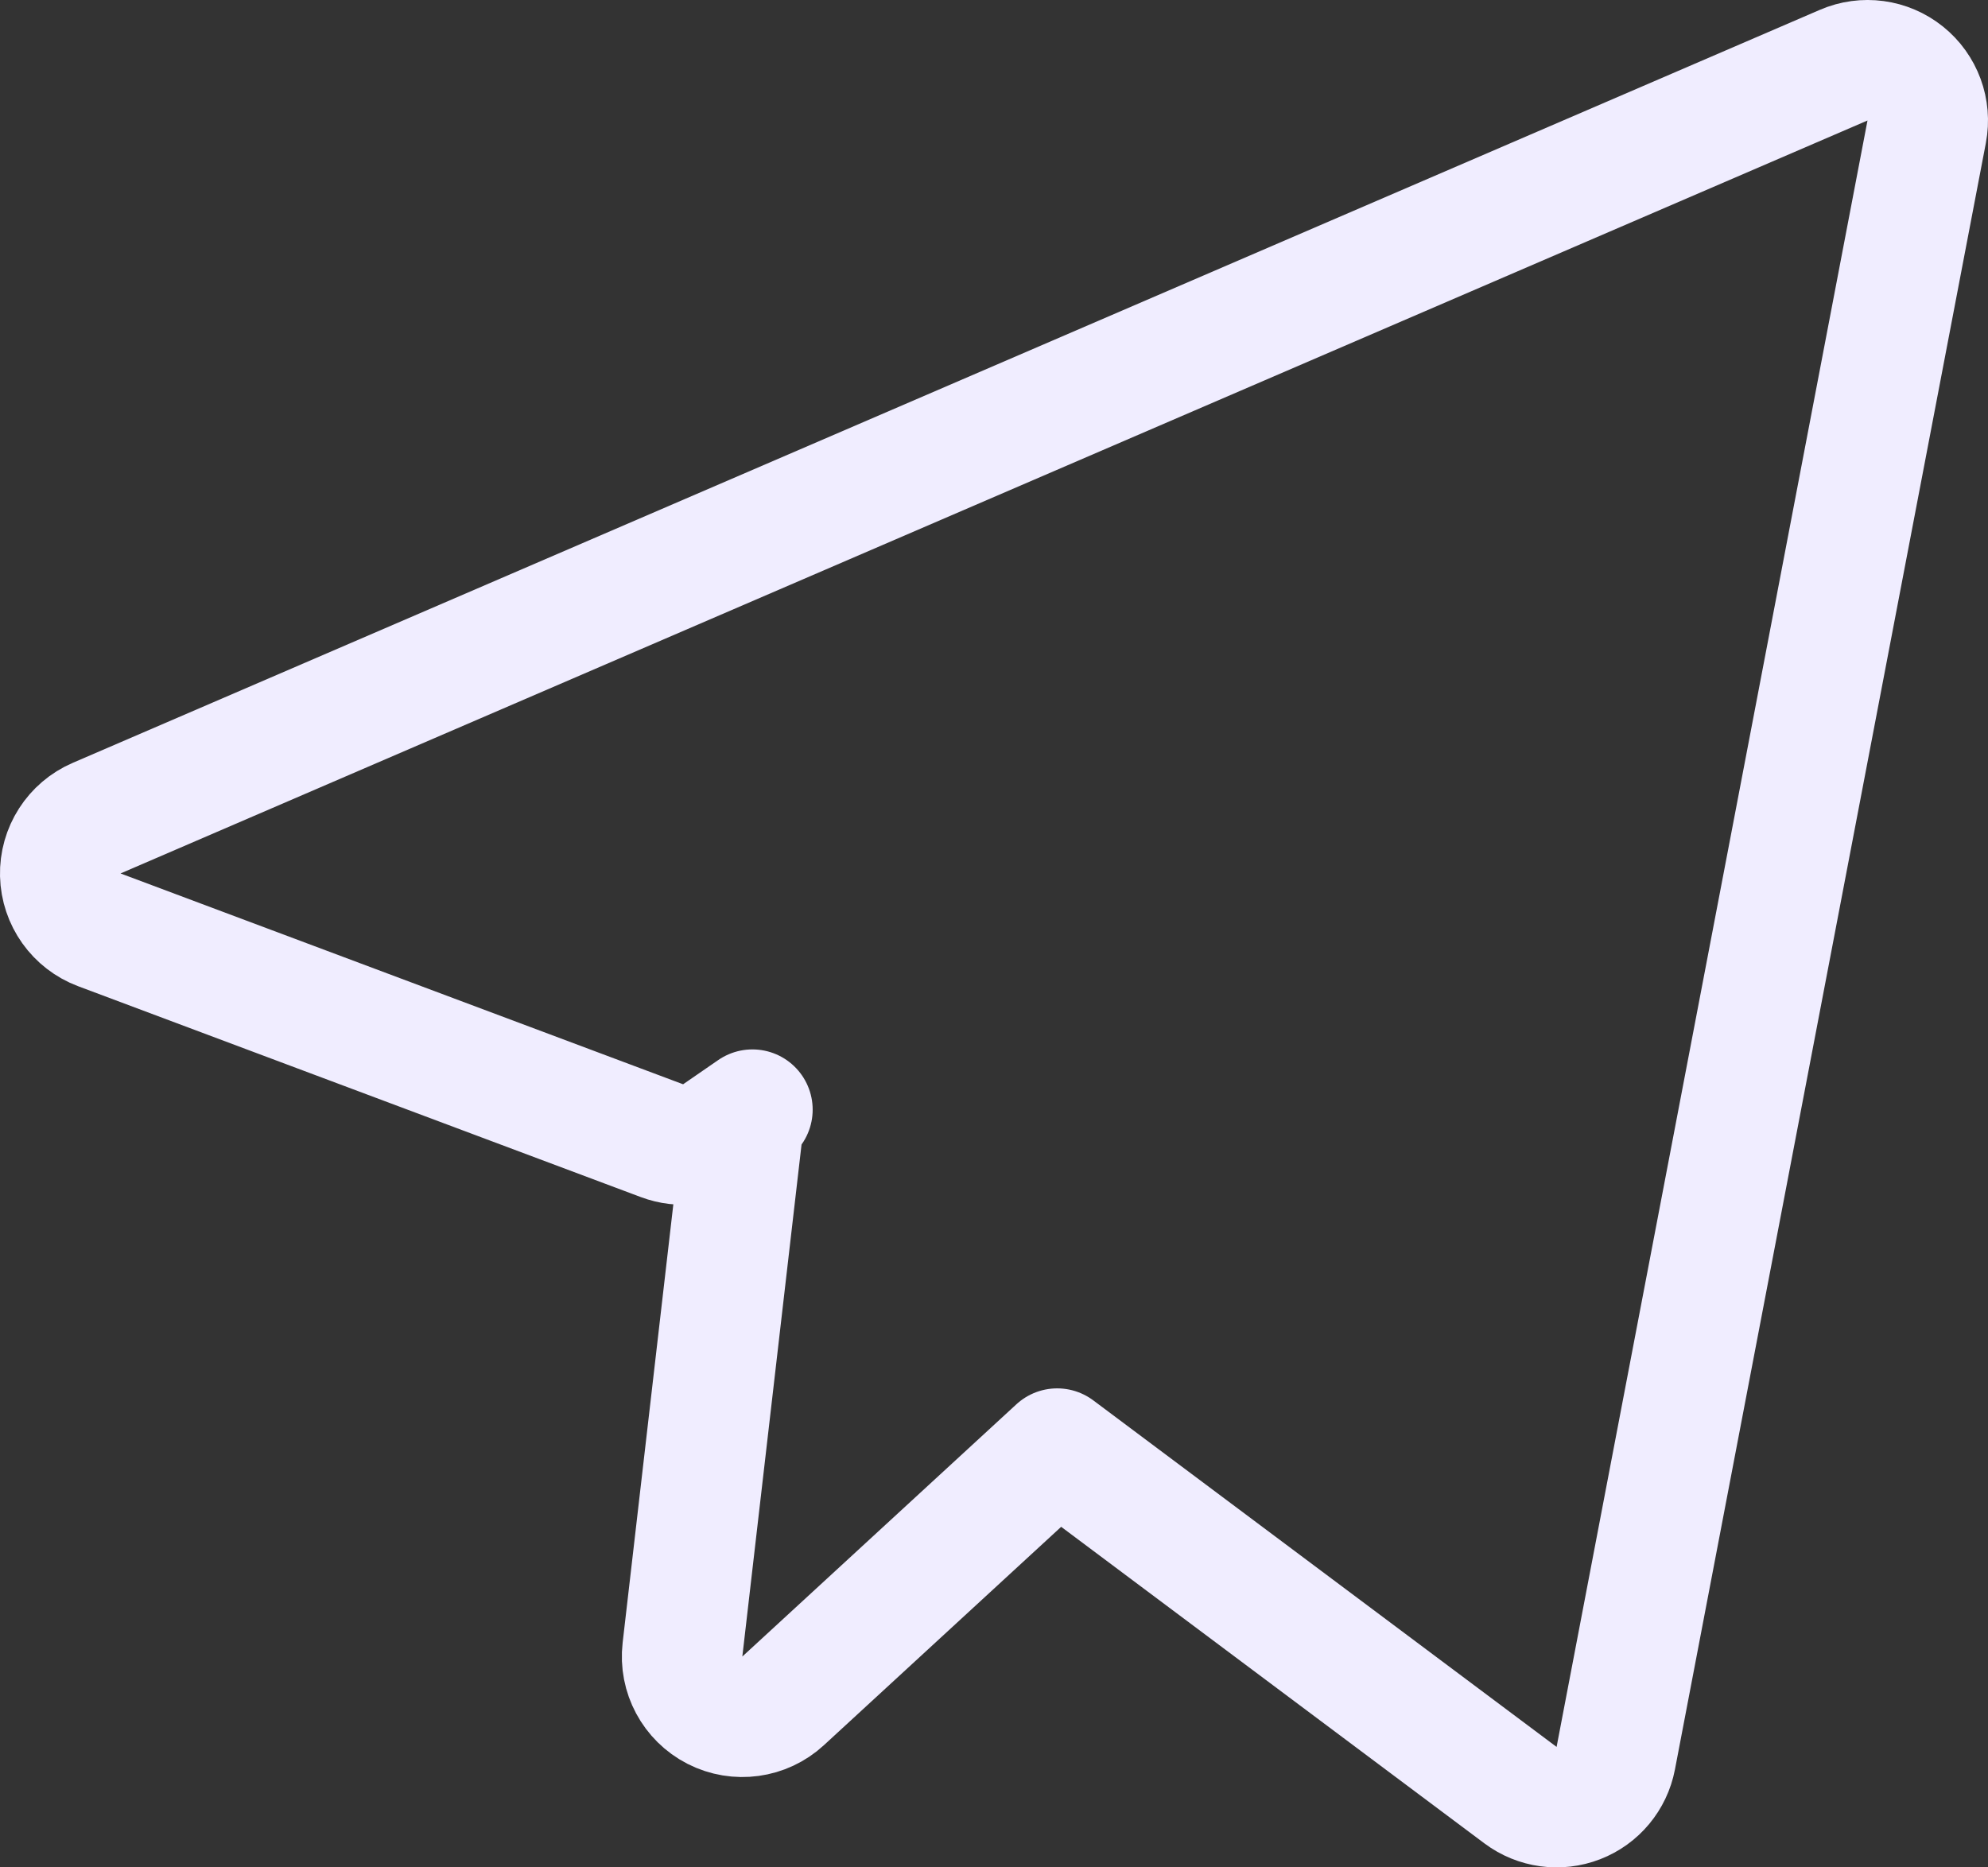 <svg width="33" height="31" viewBox="0 0 33 31" fill="none" xmlns="http://www.w3.org/2000/svg">
<rect x="0" y="0" width="33" height="31" fill="#333333" stroke="none"/>
<path d="M1.604 13.582C1.229 13.743 0.99 14.116 1 14.524C1.01 14.932 1.267 15.293 1.649 15.436L10.988 18.936C11.294 19.051 11.638 19.009 11.907 18.823L12.49 18.421C12.393 18.557 12.331 18.716 12.312 18.885L11.329 27.385C11.281 27.8 11.496 28.201 11.868 28.391C12.241 28.581 12.692 28.519 12.999 28.236L17.549 24.048L25.24 29.801C25.516 30.007 25.879 30.057 26.201 29.932C26.522 29.808 26.756 29.526 26.821 29.188L31.982 2.188C32.052 1.824 31.915 1.452 31.626 1.22C31.337 0.988 30.944 0.935 30.604 1.082L1.604 13.582Z" stroke="#F0EDFF" stroke-width="2" stroke-linejoin="round"/>
</svg>
